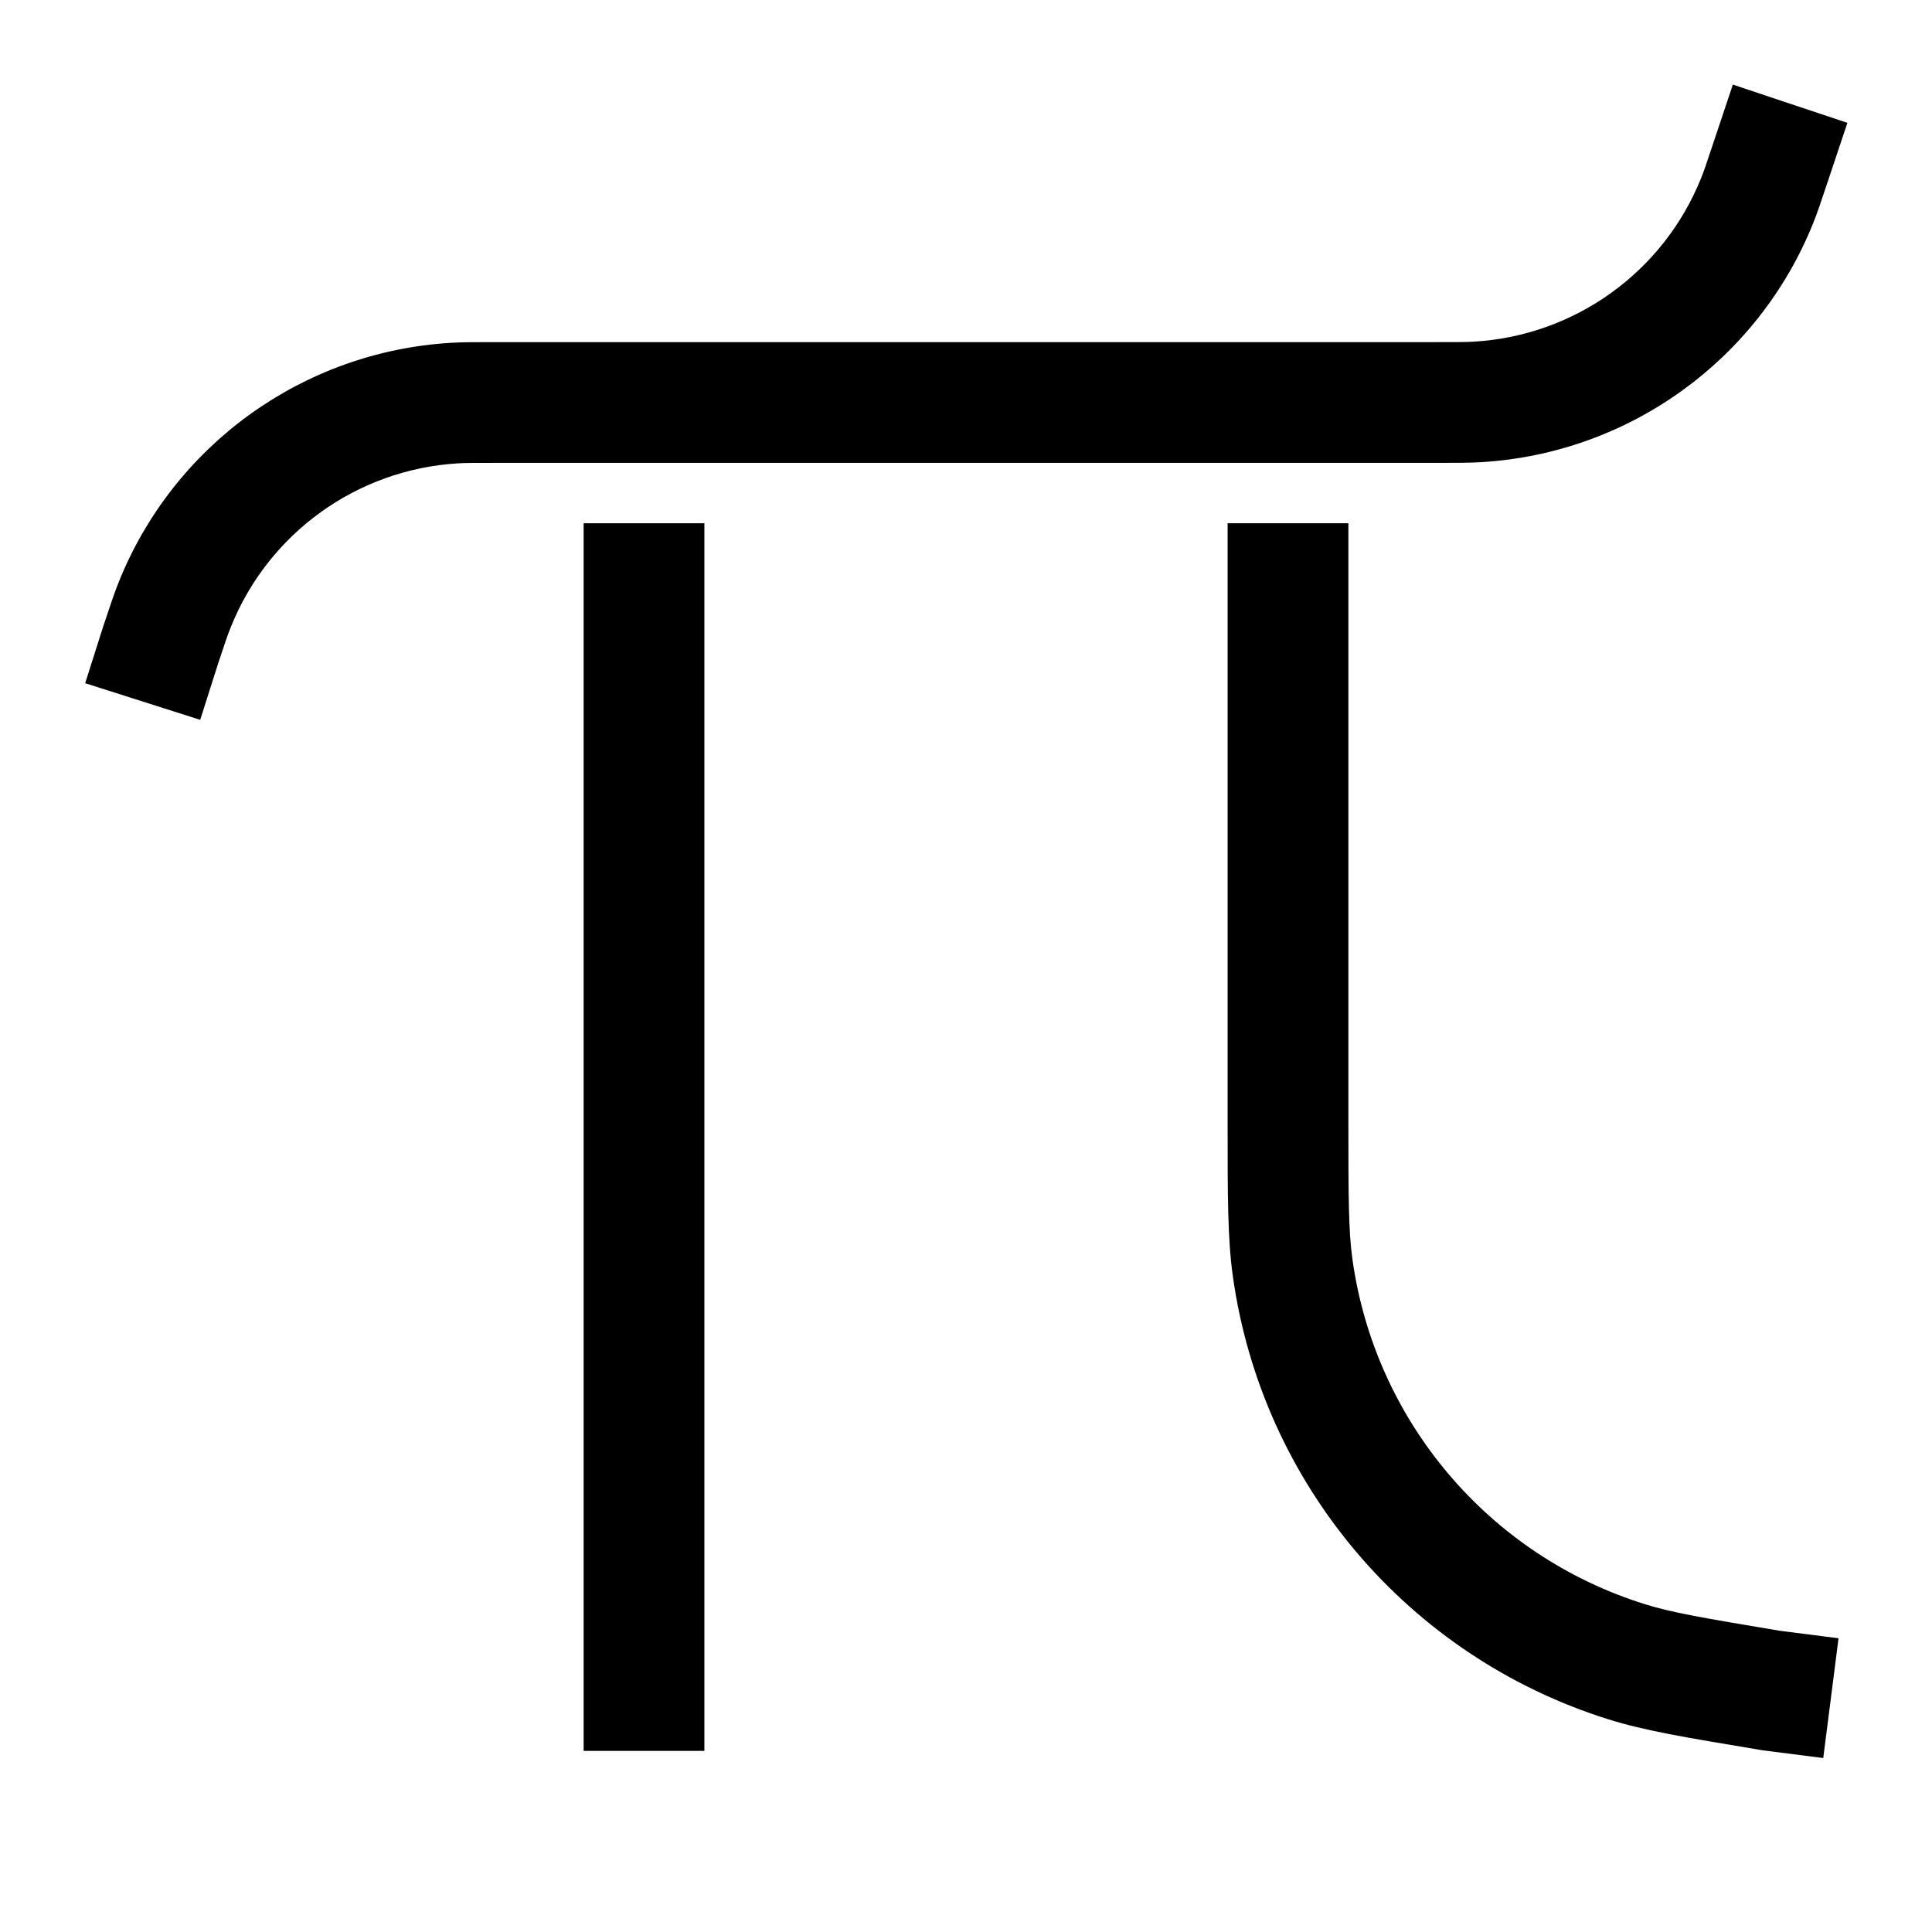 <svg width="24" height="24" viewBox="0 0 24 24" fill="none" xmlns="http://www.w3.org/2000/svg">
<path d="M22.949 1.526L21.526 1.051L21.288 1.763C21.201 2.025 21.167 2.126 21.132 2.212C20.664 3.377 19.567 4.168 18.313 4.244C18.221 4.25 18.114 4.25 17.838 4.25L6.136 4.25C5.894 4.25 5.74 4.25 5.596 4.259C3.764 4.37 2.16 5.526 1.476 7.228C1.422 7.362 1.373 7.508 1.297 7.738L1.288 7.763L1.285 7.773L1.058 8.487L2.487 8.942L2.713 8.232C2.799 7.973 2.833 7.873 2.868 7.788C3.336 6.623 4.433 5.832 5.687 5.756C5.779 5.75 5.885 5.75 6.162 5.75L17.864 5.75C18.106 5.75 18.26 5.75 18.404 5.741C20.236 5.63 21.84 4.474 22.524 2.772C22.578 2.638 22.627 2.491 22.703 2.262L22.949 1.526Z" fill="black"/>
<path d="M7.25 6.5H8.75V21.75H7.25V6.5Z" fill="black"/>
<path d="M15.25 6.5H16.75V13.917C16.75 14.885 16.752 15.293 16.8 15.641C17.08 17.652 18.494 19.321 20.431 19.927C20.764 20.032 21.165 20.1 22.109 20.258L22.839 20.351L22.649 21.839L21.905 21.744C21.896 21.743 21.886 21.741 21.877 21.74L21.808 21.728C20.942 21.584 20.43 21.499 19.983 21.359C17.492 20.579 15.674 18.433 15.314 15.848C15.25 15.384 15.25 14.864 15.25 13.987L15.25 6.5Z" fill="black"/>
</svg>
